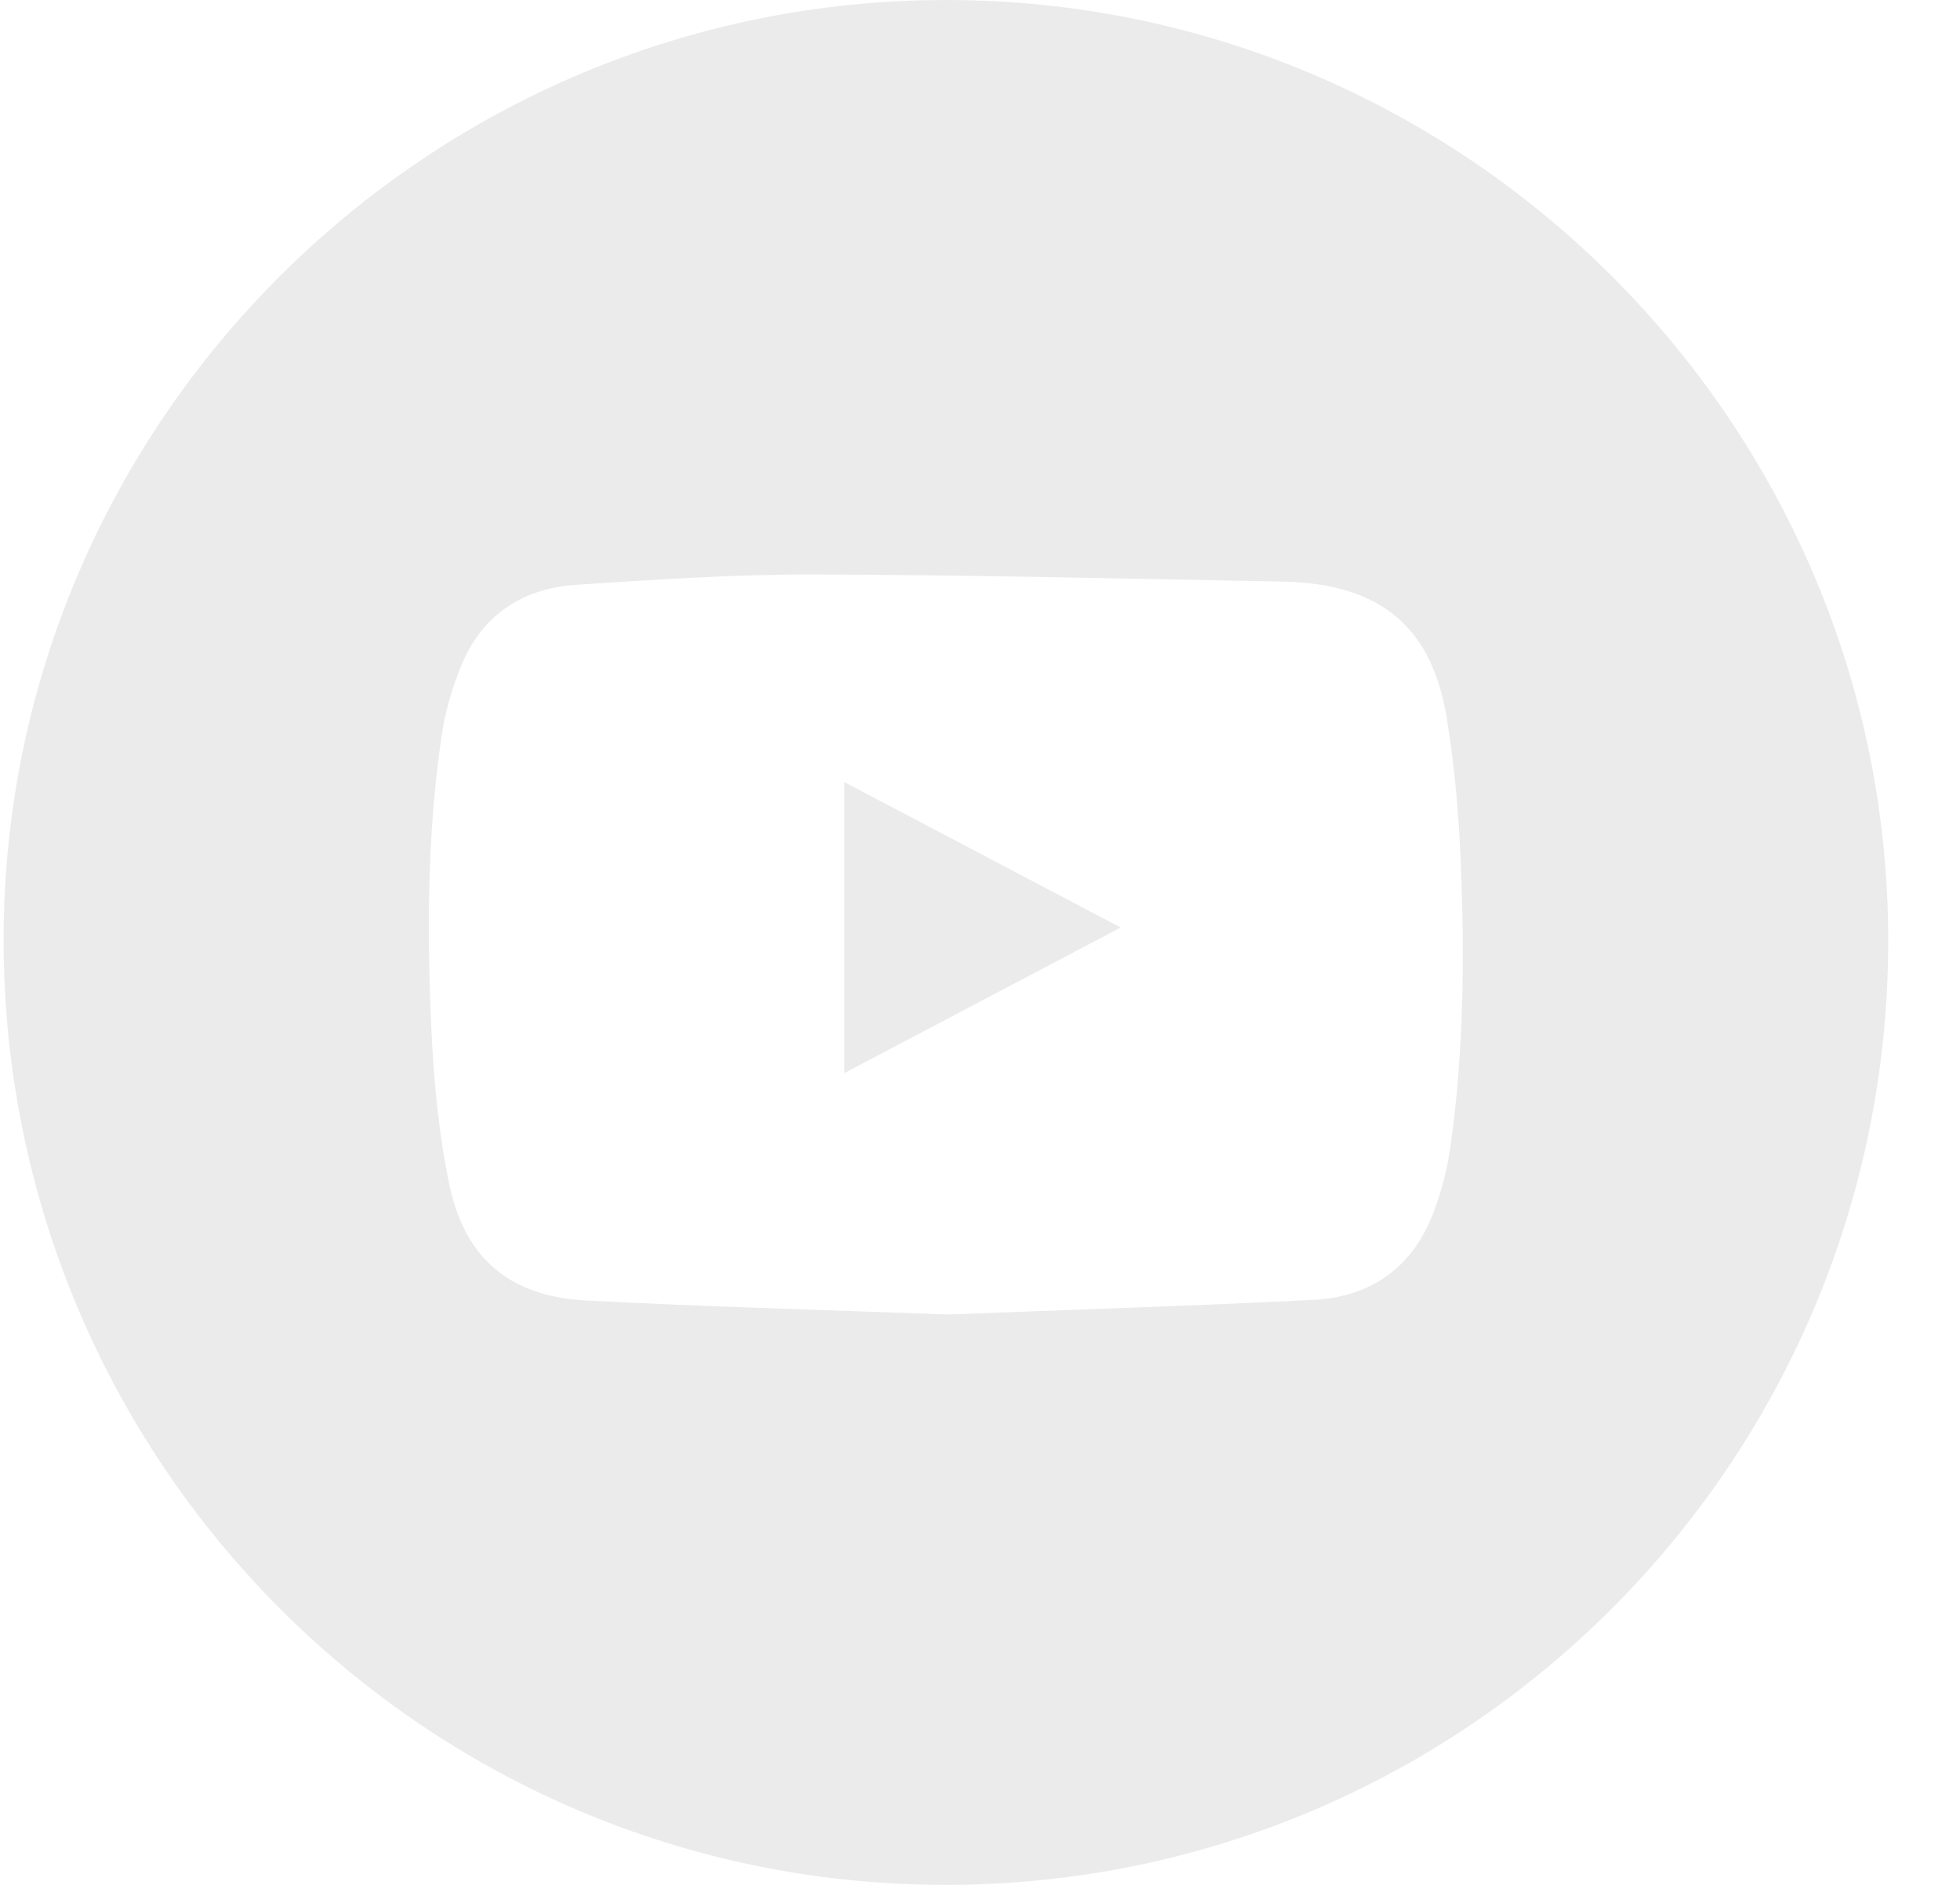<svg width="26" height="25" viewBox="0 0 26 25" fill="none" xmlns="http://www.w3.org/2000/svg">
<path d="M12.56 1.8677e-06C19.444 0.004 25.055 5.616 25.048 12.492C25.041 19.409 19.431 25.011 12.523 25C5.619 24.989 0.037 19.369 0.048 12.444C0.059 5.584 5.678 -0.004 12.56 1.8677e-06ZM12.577 17.435C14.168 17.373 15.795 17.323 17.422 17.241C18.189 17.203 18.743 16.806 19.017 16.078C19.125 15.793 19.203 15.487 19.244 15.185C19.418 13.938 19.429 12.685 19.377 11.431C19.351 10.791 19.295 10.147 19.19 9.515C19.024 8.5 18.509 7.95 17.629 7.776C17.414 7.733 17.192 7.716 16.974 7.713C14.907 7.675 12.84 7.625 10.773 7.619C9.732 7.618 8.691 7.688 7.65 7.756C6.947 7.8 6.408 8.144 6.128 8.806C5.997 9.118 5.9 9.453 5.854 9.787C5.667 11.073 5.663 12.369 5.723 13.662C5.755 14.351 5.82 15.045 5.962 15.718C6.171 16.703 6.775 17.198 7.781 17.25C9.365 17.33 10.952 17.375 12.577 17.435Z" fill="#D9D9D9" fill-opacity="0.5"/>
<path d="M11.2 10.373C12.424 11.017 13.62 11.647 14.866 12.302C13.625 12.955 12.424 13.588 11.2 14.233C11.2 12.938 11.2 11.681 11.2 10.373Z" fill="#D9D9D9" fill-opacity="0.5"/>
</svg>
